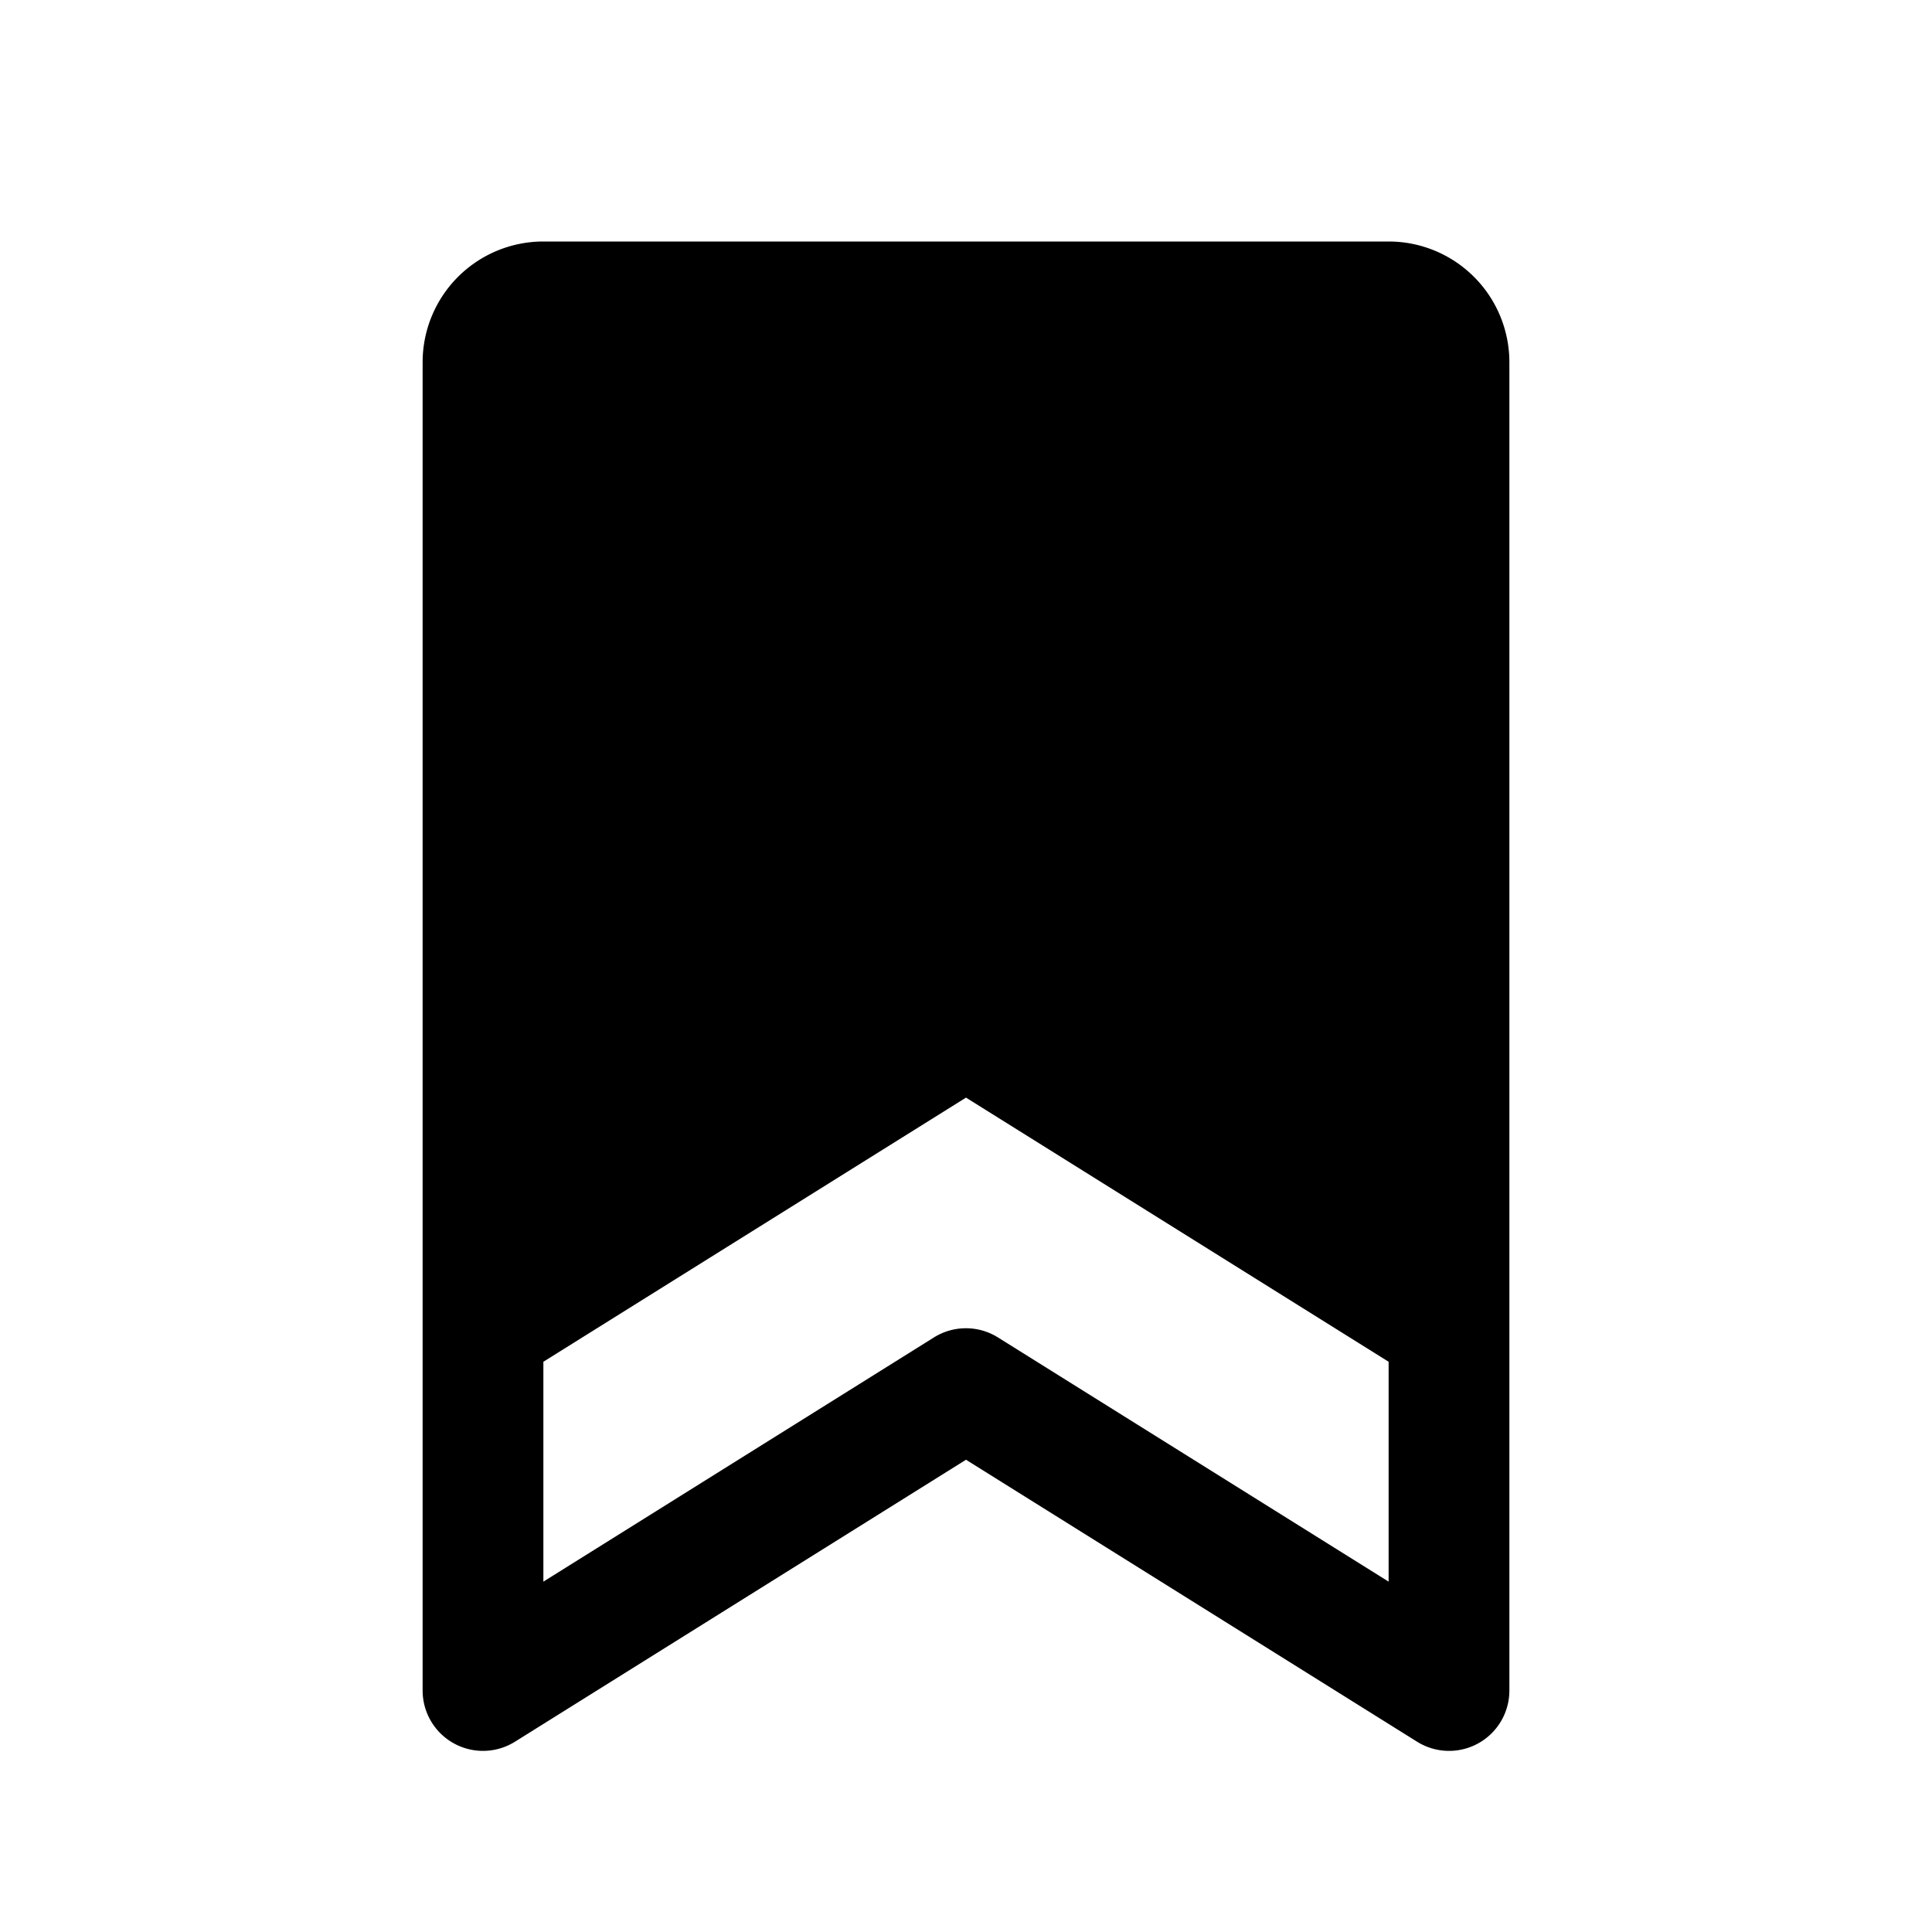 <svg xmlns="http://www.w3.org/2000/svg" fill="none" viewBox="0 0 32 32">
  <path fill="#000" d="M23 4H9a2 2 0 0 0-2 2v22a1 1 0 0 0 1.53.848l7.47-4.67 7.471 4.67A.999.999 0 0 0 25 28V6a2 2 0 0 0-2-2m-6.471 18.152a1 1 0 0 0-1.06 0L9 26.197v-3.642l7-4.375 7 4.375v3.642z"/>
</svg>
